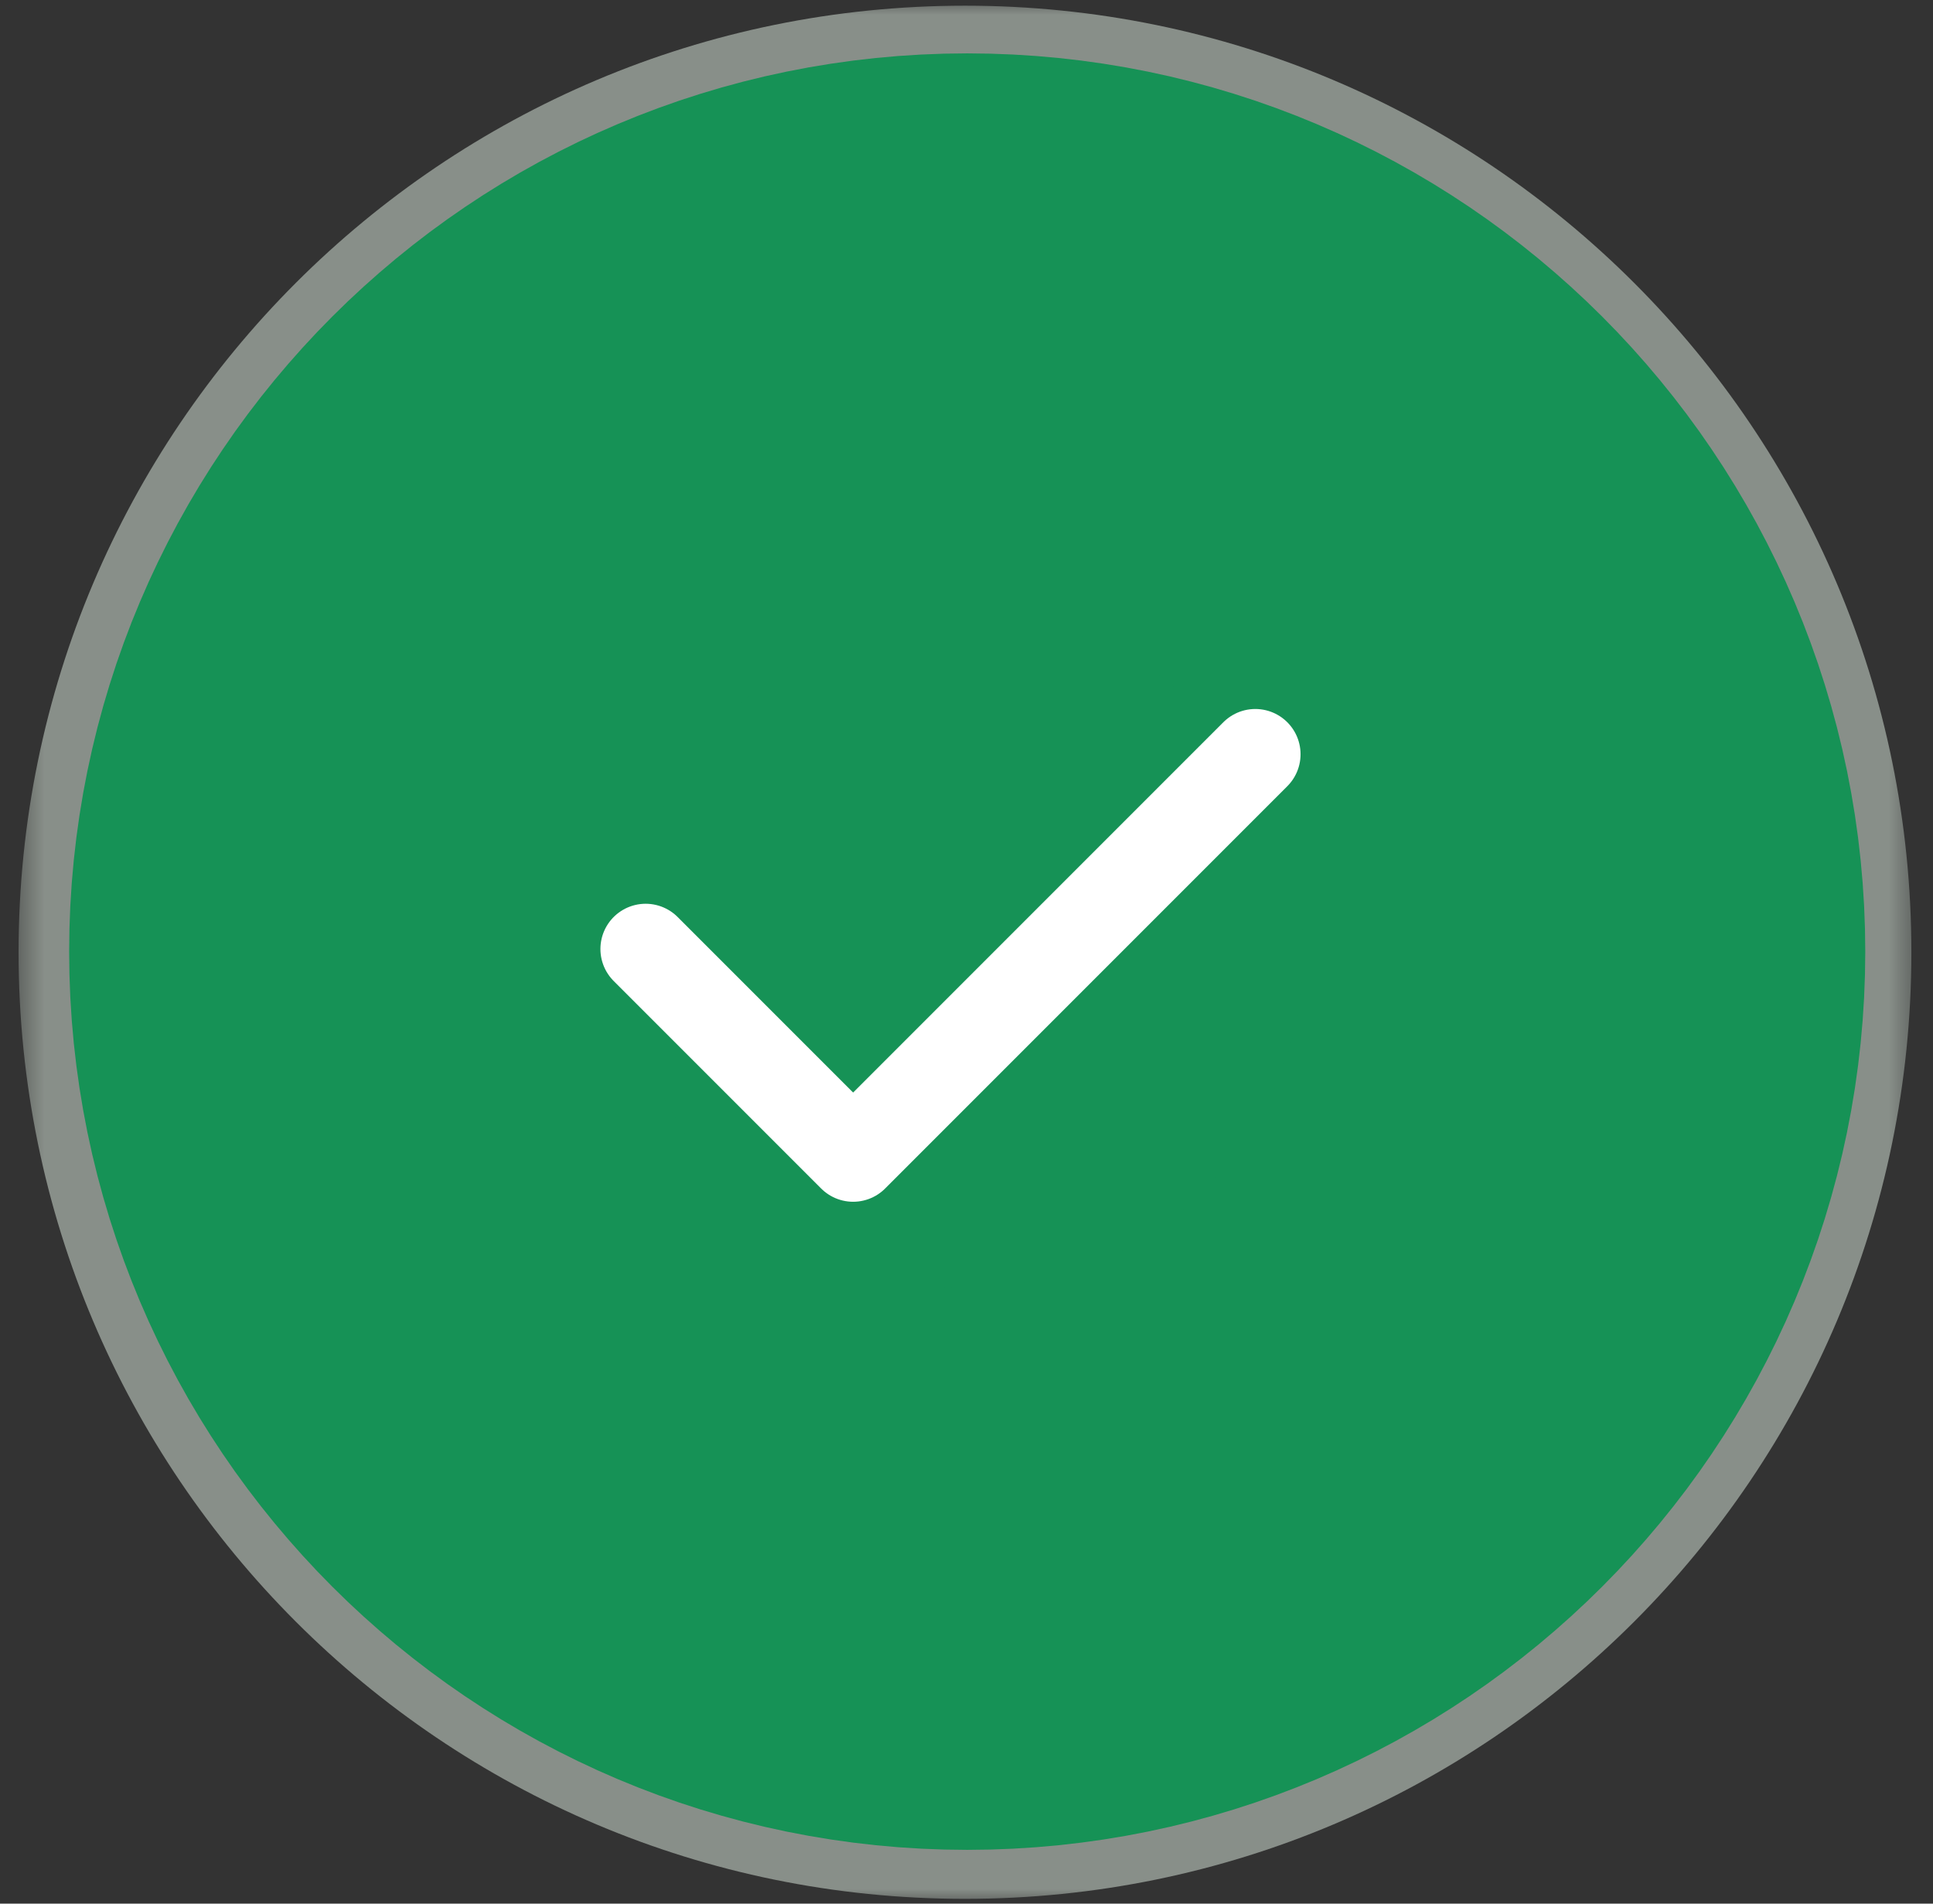 <svg xmlns="http://www.w3.org/2000/svg" width="65" height="64" viewBox="0 0 65 64" fill="none">
  <rect x="0" y="0" width="65" height="64" fill="#333333" stroke="none"/>
  <g clip-path="url(#clip0_34446_134208)">
    <mask id="mask0_34446_134208" style="mask-type:luminance" maskUnits="userSpaceOnUse" x="0" y="0" width="65" height="64">
      <path d="M64.5 0H0.5V64H64.5V0Z" fill="white"/>
    </mask>
    <g mask="url(#mask0_34446_134208)">
      <g opacity="0.485">
        <path d="M32.449 0.191C50.025 0.191 64.273 14.44 64.273 32.015C64.273 49.591 50.025 63.839 32.449 63.839C14.873 63.839 0.625 49.591 0.625 32.015C0.625 14.44 14.873 0.191 32.449 0.191Z" fill="#E2F0E4"/>
      </g>
      <path d="M32.524 11.242C43.977 11.242 53.275 20.541 53.275 31.993C53.275 43.445 43.977 52.744 32.524 52.744C21.072 52.744 11.773 43.445 11.773 31.993C11.773 20.541 21.072 11.242 32.524 11.242Z" fill="#169256"/>
      <path d="M32.524 11.242C43.977 11.242 53.275 20.541 53.275 31.993C53.275 43.445 43.977 52.744 32.524 52.744C21.072 52.744 11.773 43.445 11.773 31.993C11.773 20.541 21.072 11.242 32.524 11.242Z" stroke="#169256" stroke-width="18.895" stroke-linecap="round" stroke-linejoin="round"/>
      <path d="M42.212 25.357L28.688 38.882L21.711 31.905" stroke="white" stroke-width="3.042" stroke-linecap="round" stroke-linejoin="round"/>
    </g>
  </g>
  <defs>
    <clipPath id="clip0_34446_134208">
      <rect width="64" height="64" fill="white" transform="translate(0.5)"/>
    </clipPath>
  </defs>
</svg>